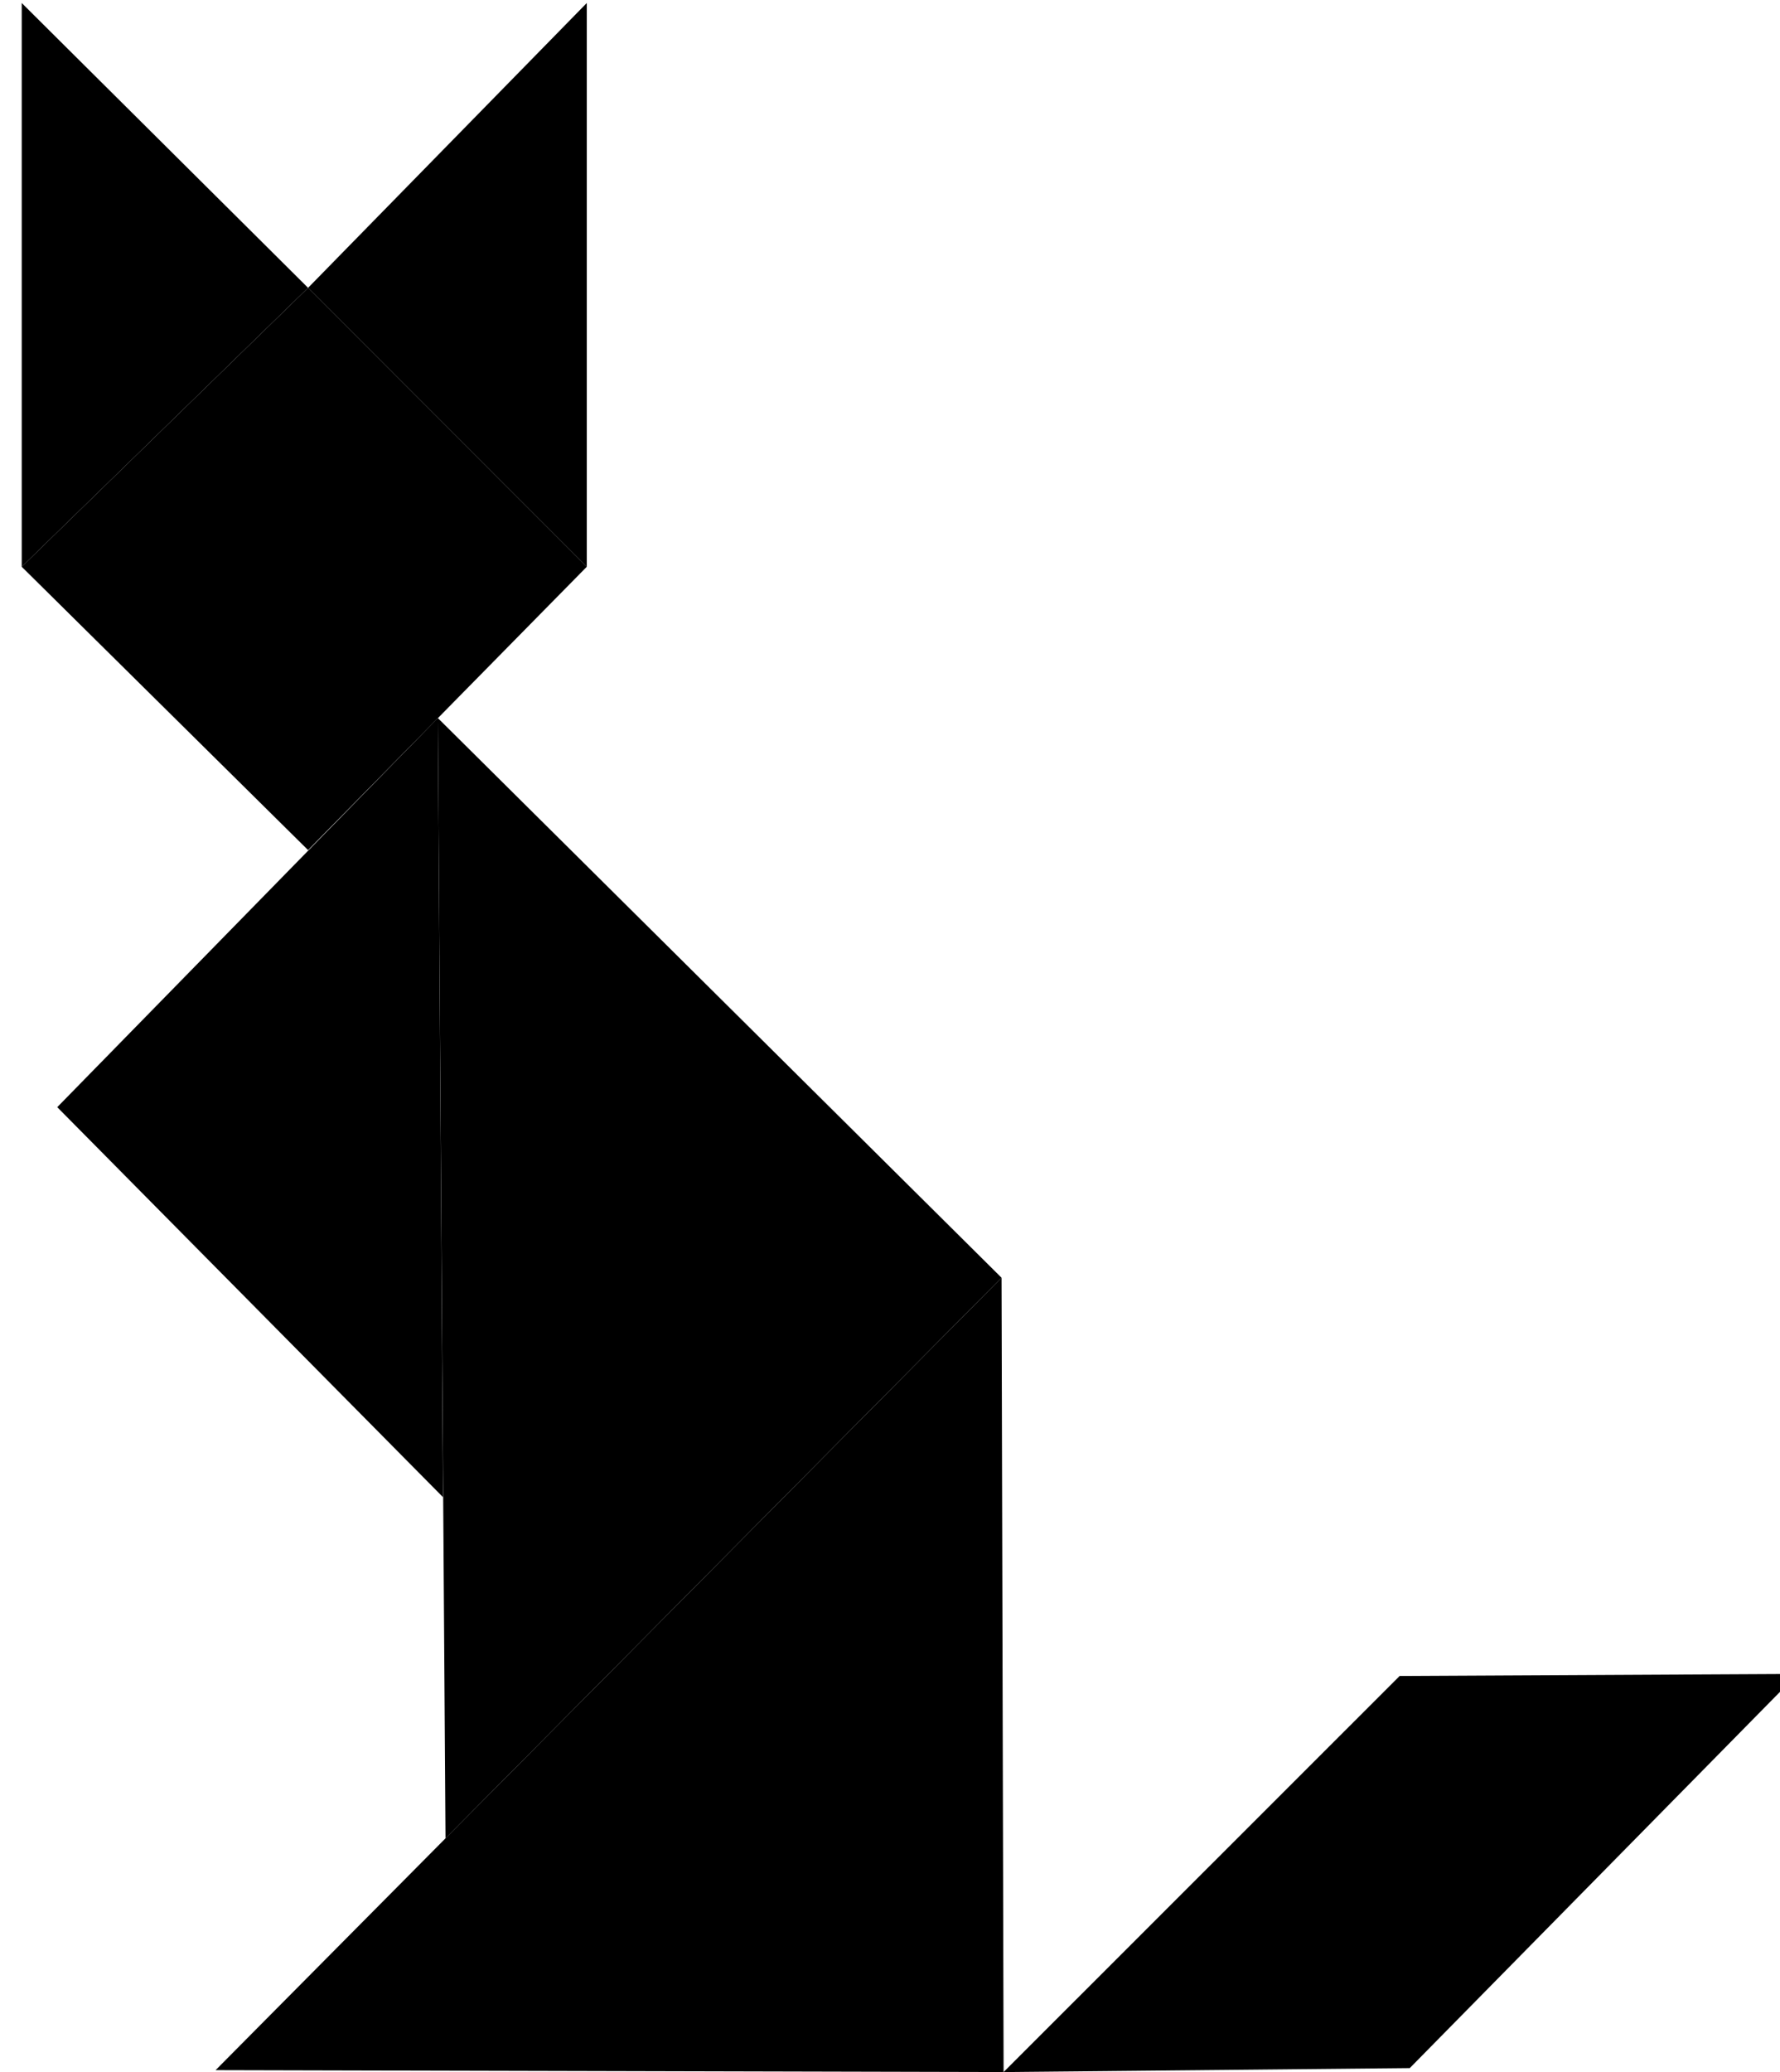 <svg xmlns='http://www.w3.org/2000/svg' xmlns:xlink='http://www.w3.org/1999/xlink' xml:space='preserve' width='90%' height='90%' version='1.1' style='shape-rendering:geometricPrecision; text-rendering:geometricPrecision; image-rendering:optimizeQuality; fill-rule:evenodd; clip-rule:evenodd' viewBox='-150 0 13029 15161'>
 <g id='Layer_x0020_1'>
  <polygon class='fil0' shapeData='smalltriangle2' shapeRotation='20' points='9,22 9,4147 2105,2106 '/>
  <polygon class='fil1' shapeData='smalltriangle1' shapeRotation='164' points='4145,22 4145,4147 2105,2106 '/>
  <polygon class='fil2' shapeData='square' shapeRotation='40' points='2105,2106 9,4147 2105,6220 4145,4147 '/>
  <polygon class='fil3' shapeData='meadiumtriangle' shapeRotation='18'  points='3055,5254 269,8101 3093,10955 '/>
  <polygon class='fil4'  shapeData='largetriangle' shapeRotation='27' points='3055,5254 3111,13451 7181,9349 '/>
  <polygon class='fil5' shapeData='rightangletriangle' shapeRotation='-95' points='7181,9349 1428,15147 7196,15161 '/>
  <polygon class='fil6' shapeData='parallelogram' shapeRotation='177' points='10095,12263 7196,15161 10169,15132 13008,12248 '/>
 </g>
</svg>